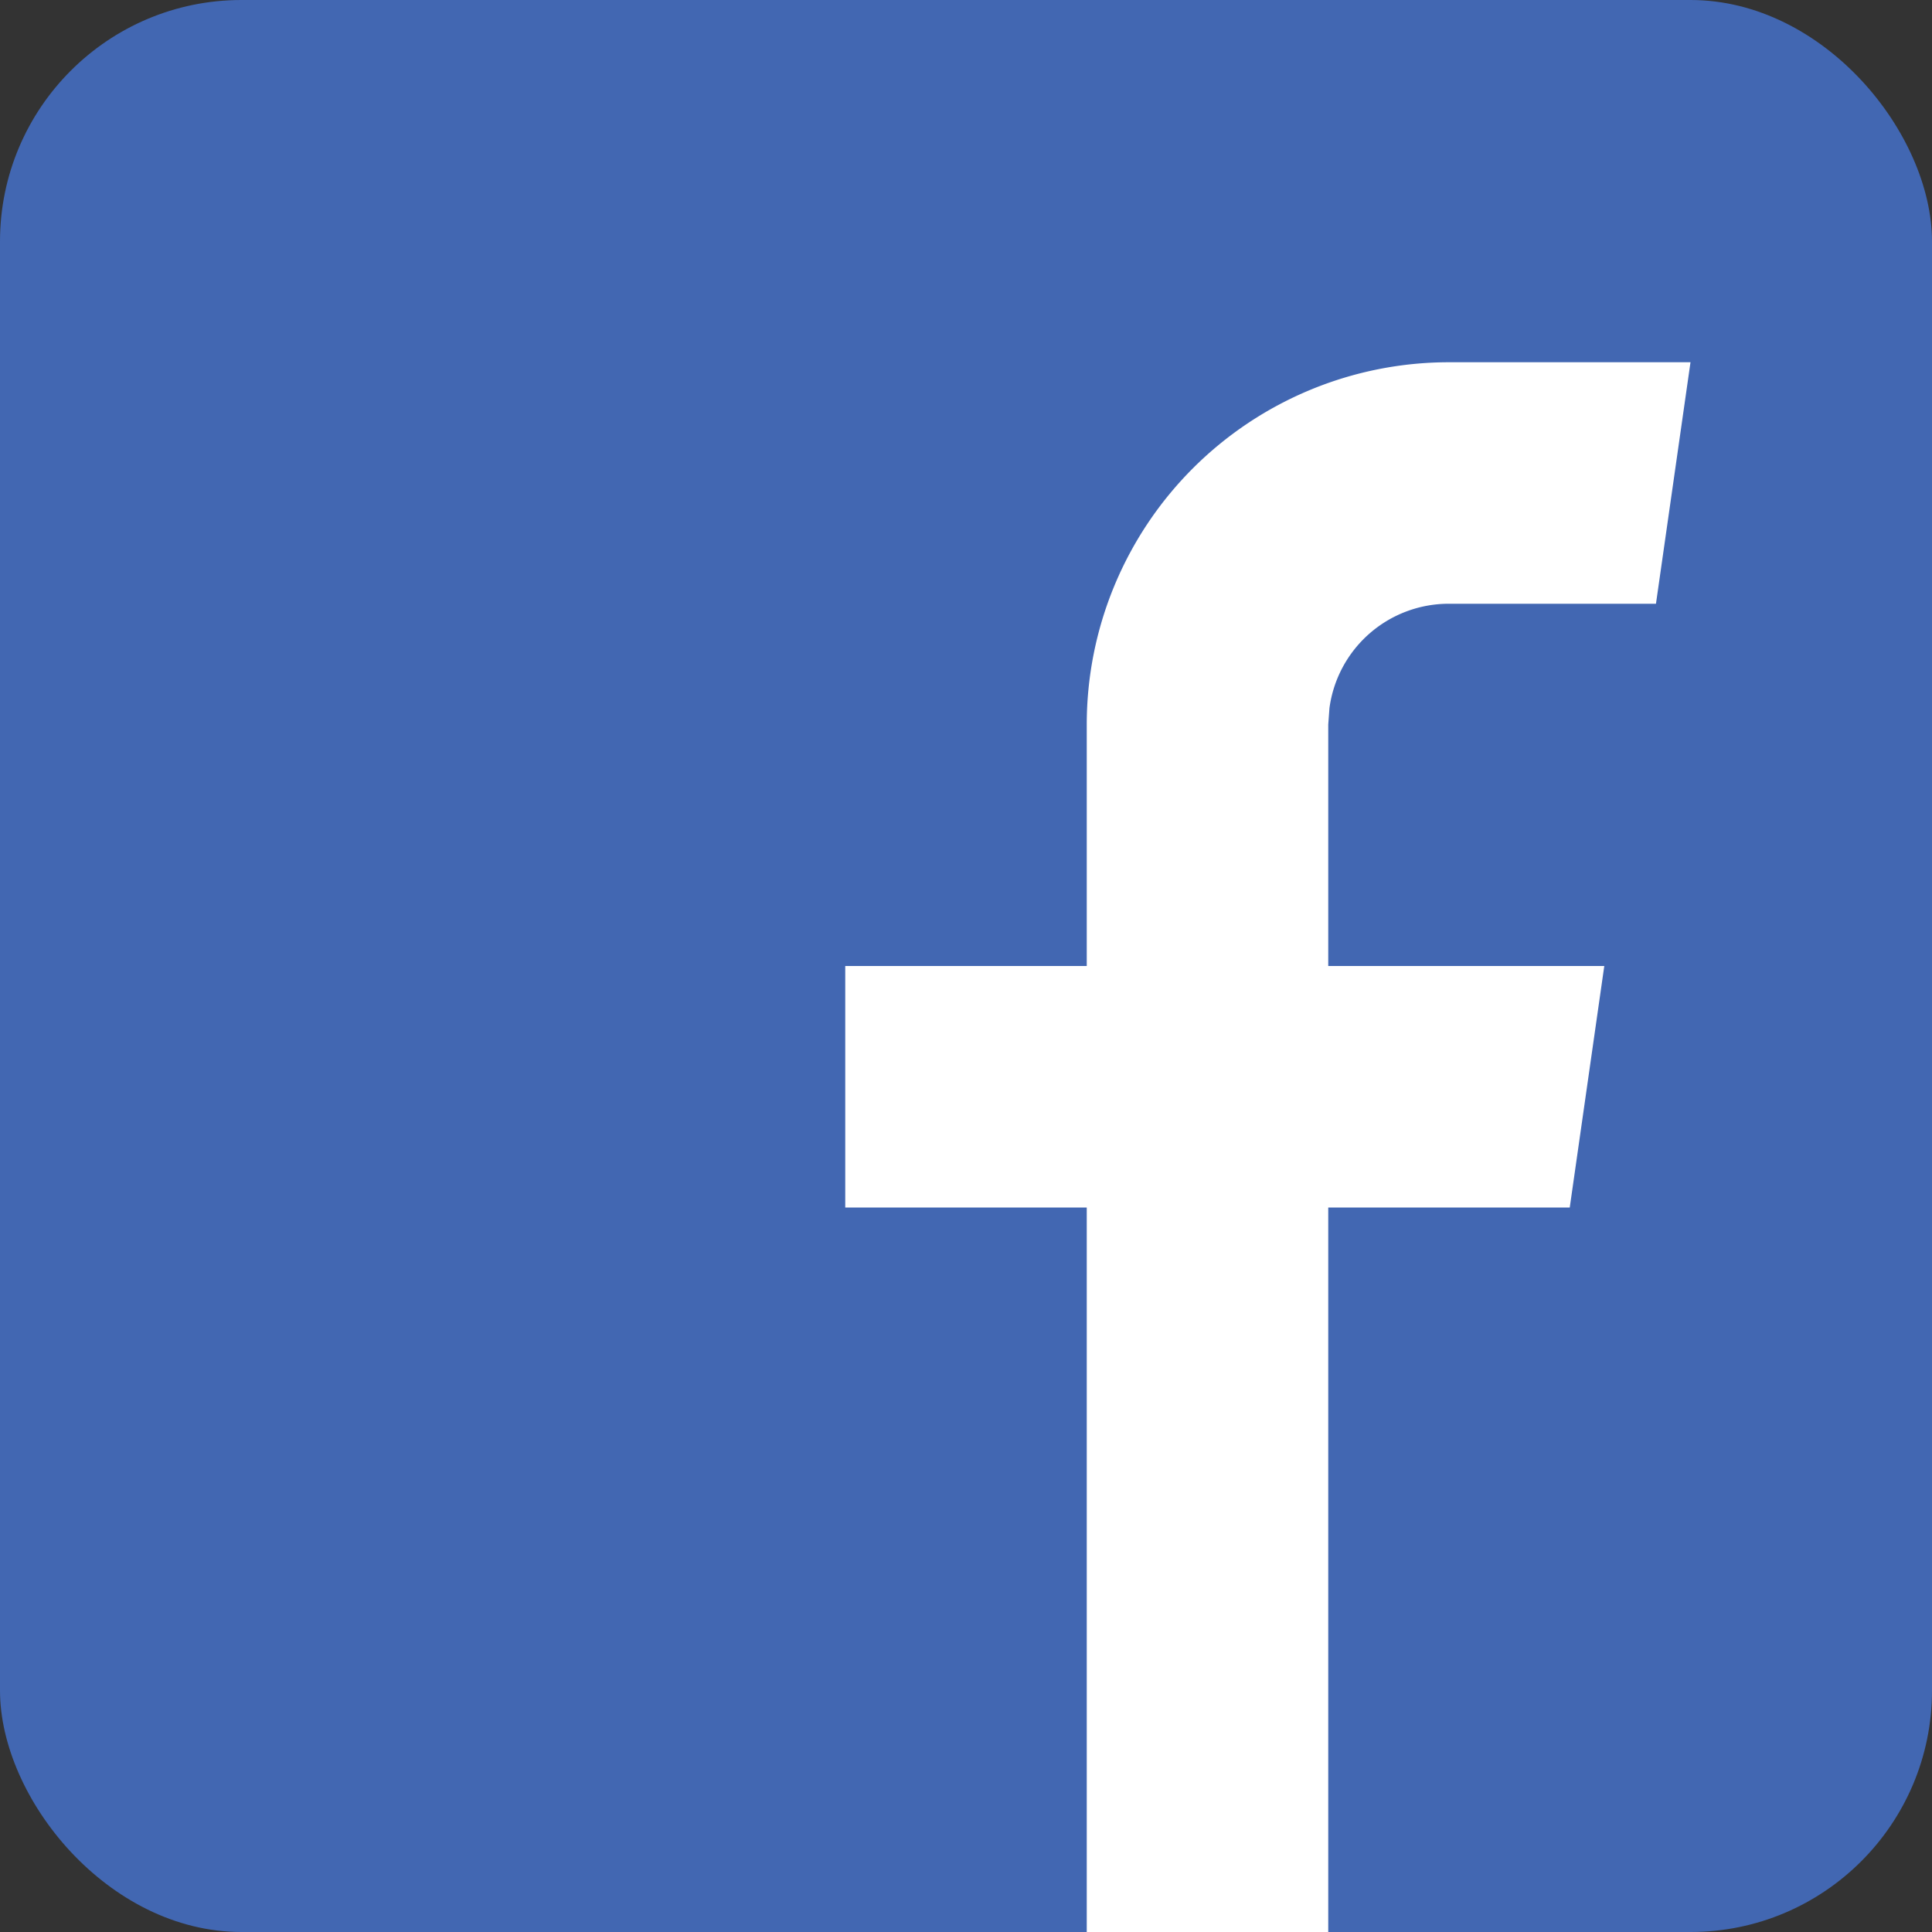 <svg xmlns="http://www.w3.org/2000/svg" width="16" height="16" viewBox="0 0 16 16"><rect x="0" y="0" width="16" height="16" fill="#333333" stroke="none"/><g fill="none" fill-rule="evenodd"><rect width="16" height="16" fill="#4267B2" rx="2"/><path fill="#FFF" d="M11 10v6H9v-6H7V8h2V6a3 3 0 013-3h2l-.286 2H12a.997.997 0 00-.99.864L11 6v2h2.286L13 10h-2z"/></g></svg>
